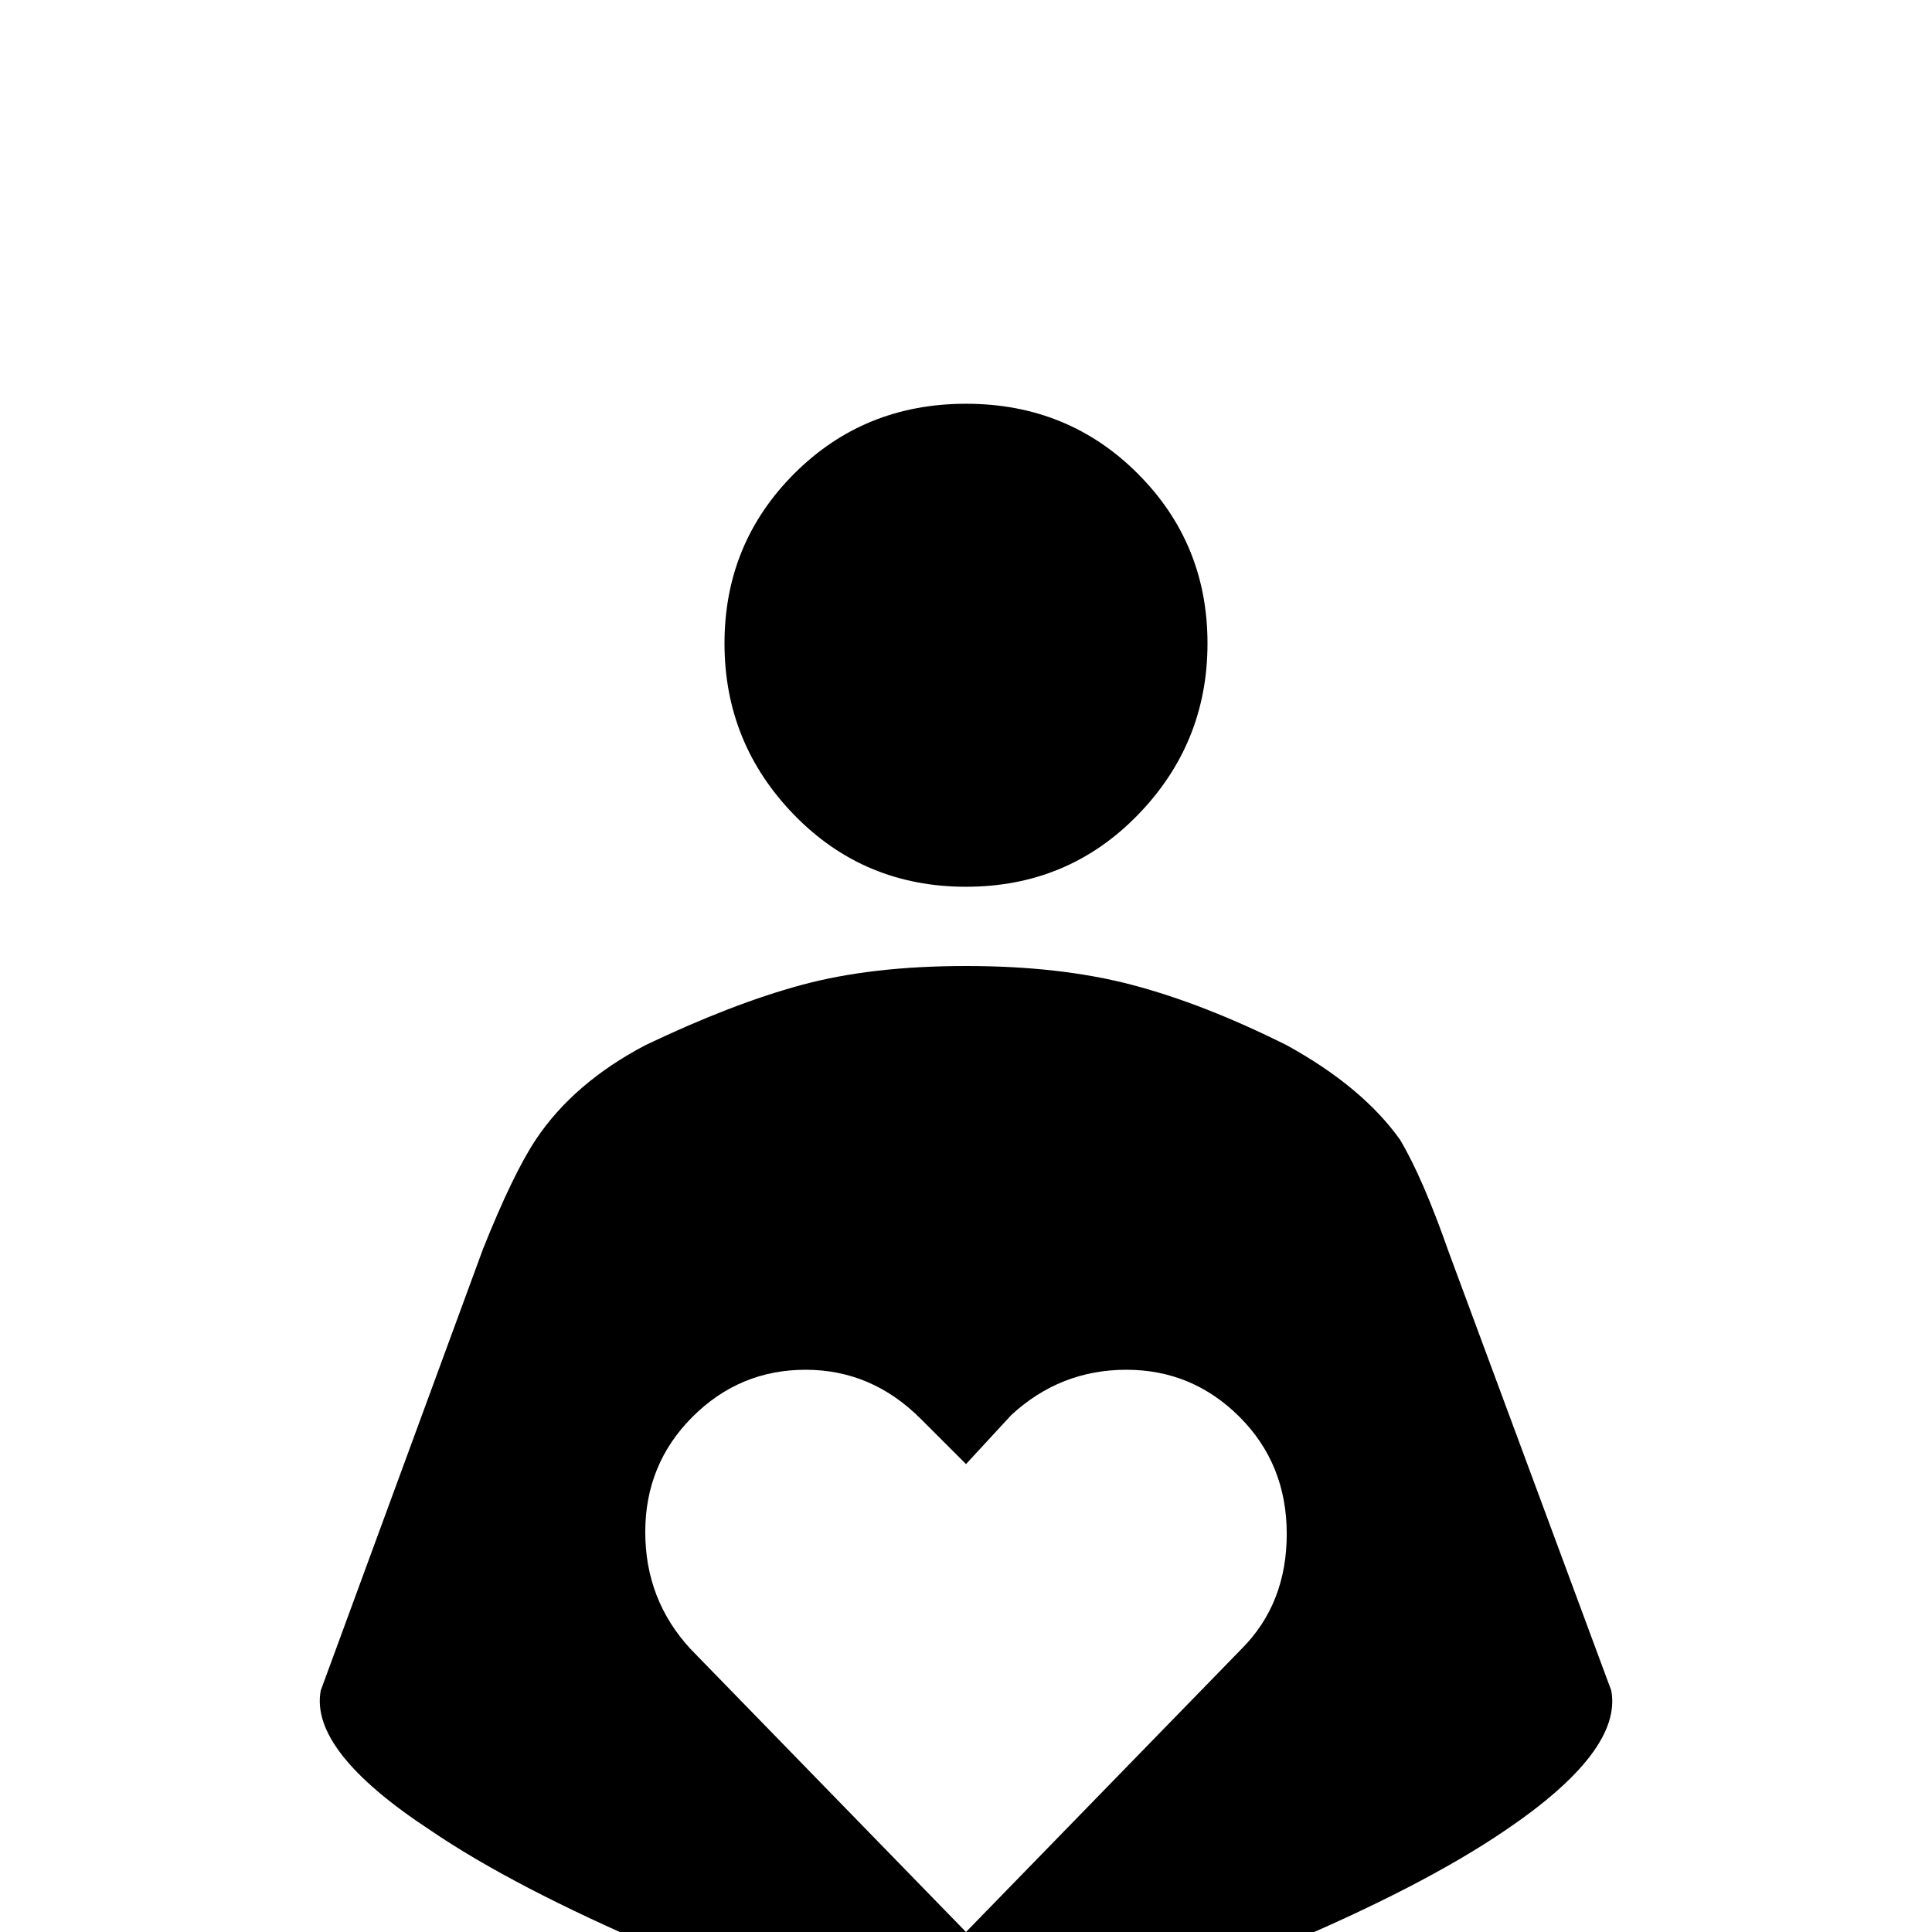 <svg xmlns="http://www.w3.org/2000/svg" viewBox="0 -512 512 512">
	<path fill="#000000" d="M256 -405Q283 -405 301.5 -386.5Q320 -368 320 -341.5Q320 -315 301.5 -296Q283 -277 256 -277Q229 -277 210.5 -296Q192 -315 192 -341.5Q192 -368 210.5 -386.5Q229 -405 256 -405ZM427 -64L384 -180Q377 -200 371 -210Q361 -224 341 -235Q319 -246 300 -251Q281 -256 256 -256Q231 -256 212.5 -251Q194 -246 171 -235Q152 -225 142 -210Q136 -201 128 -181L85 -64Q82 -48 114 -27Q136 -12 174.5 4.5Q213 21 256 21Q299 21 339 4Q377 -12 399 -27Q430 -48 427 -64ZM329 -75L256 0L183 -75Q171 -88 171 -106Q171 -124 183.5 -136.5Q196 -149 213.5 -149Q231 -149 244 -136L256 -124L268 -137Q281 -149 298.5 -149Q316 -149 328.5 -136.5Q341 -124 341 -105.5Q341 -87 329 -75Z"/>
</svg>